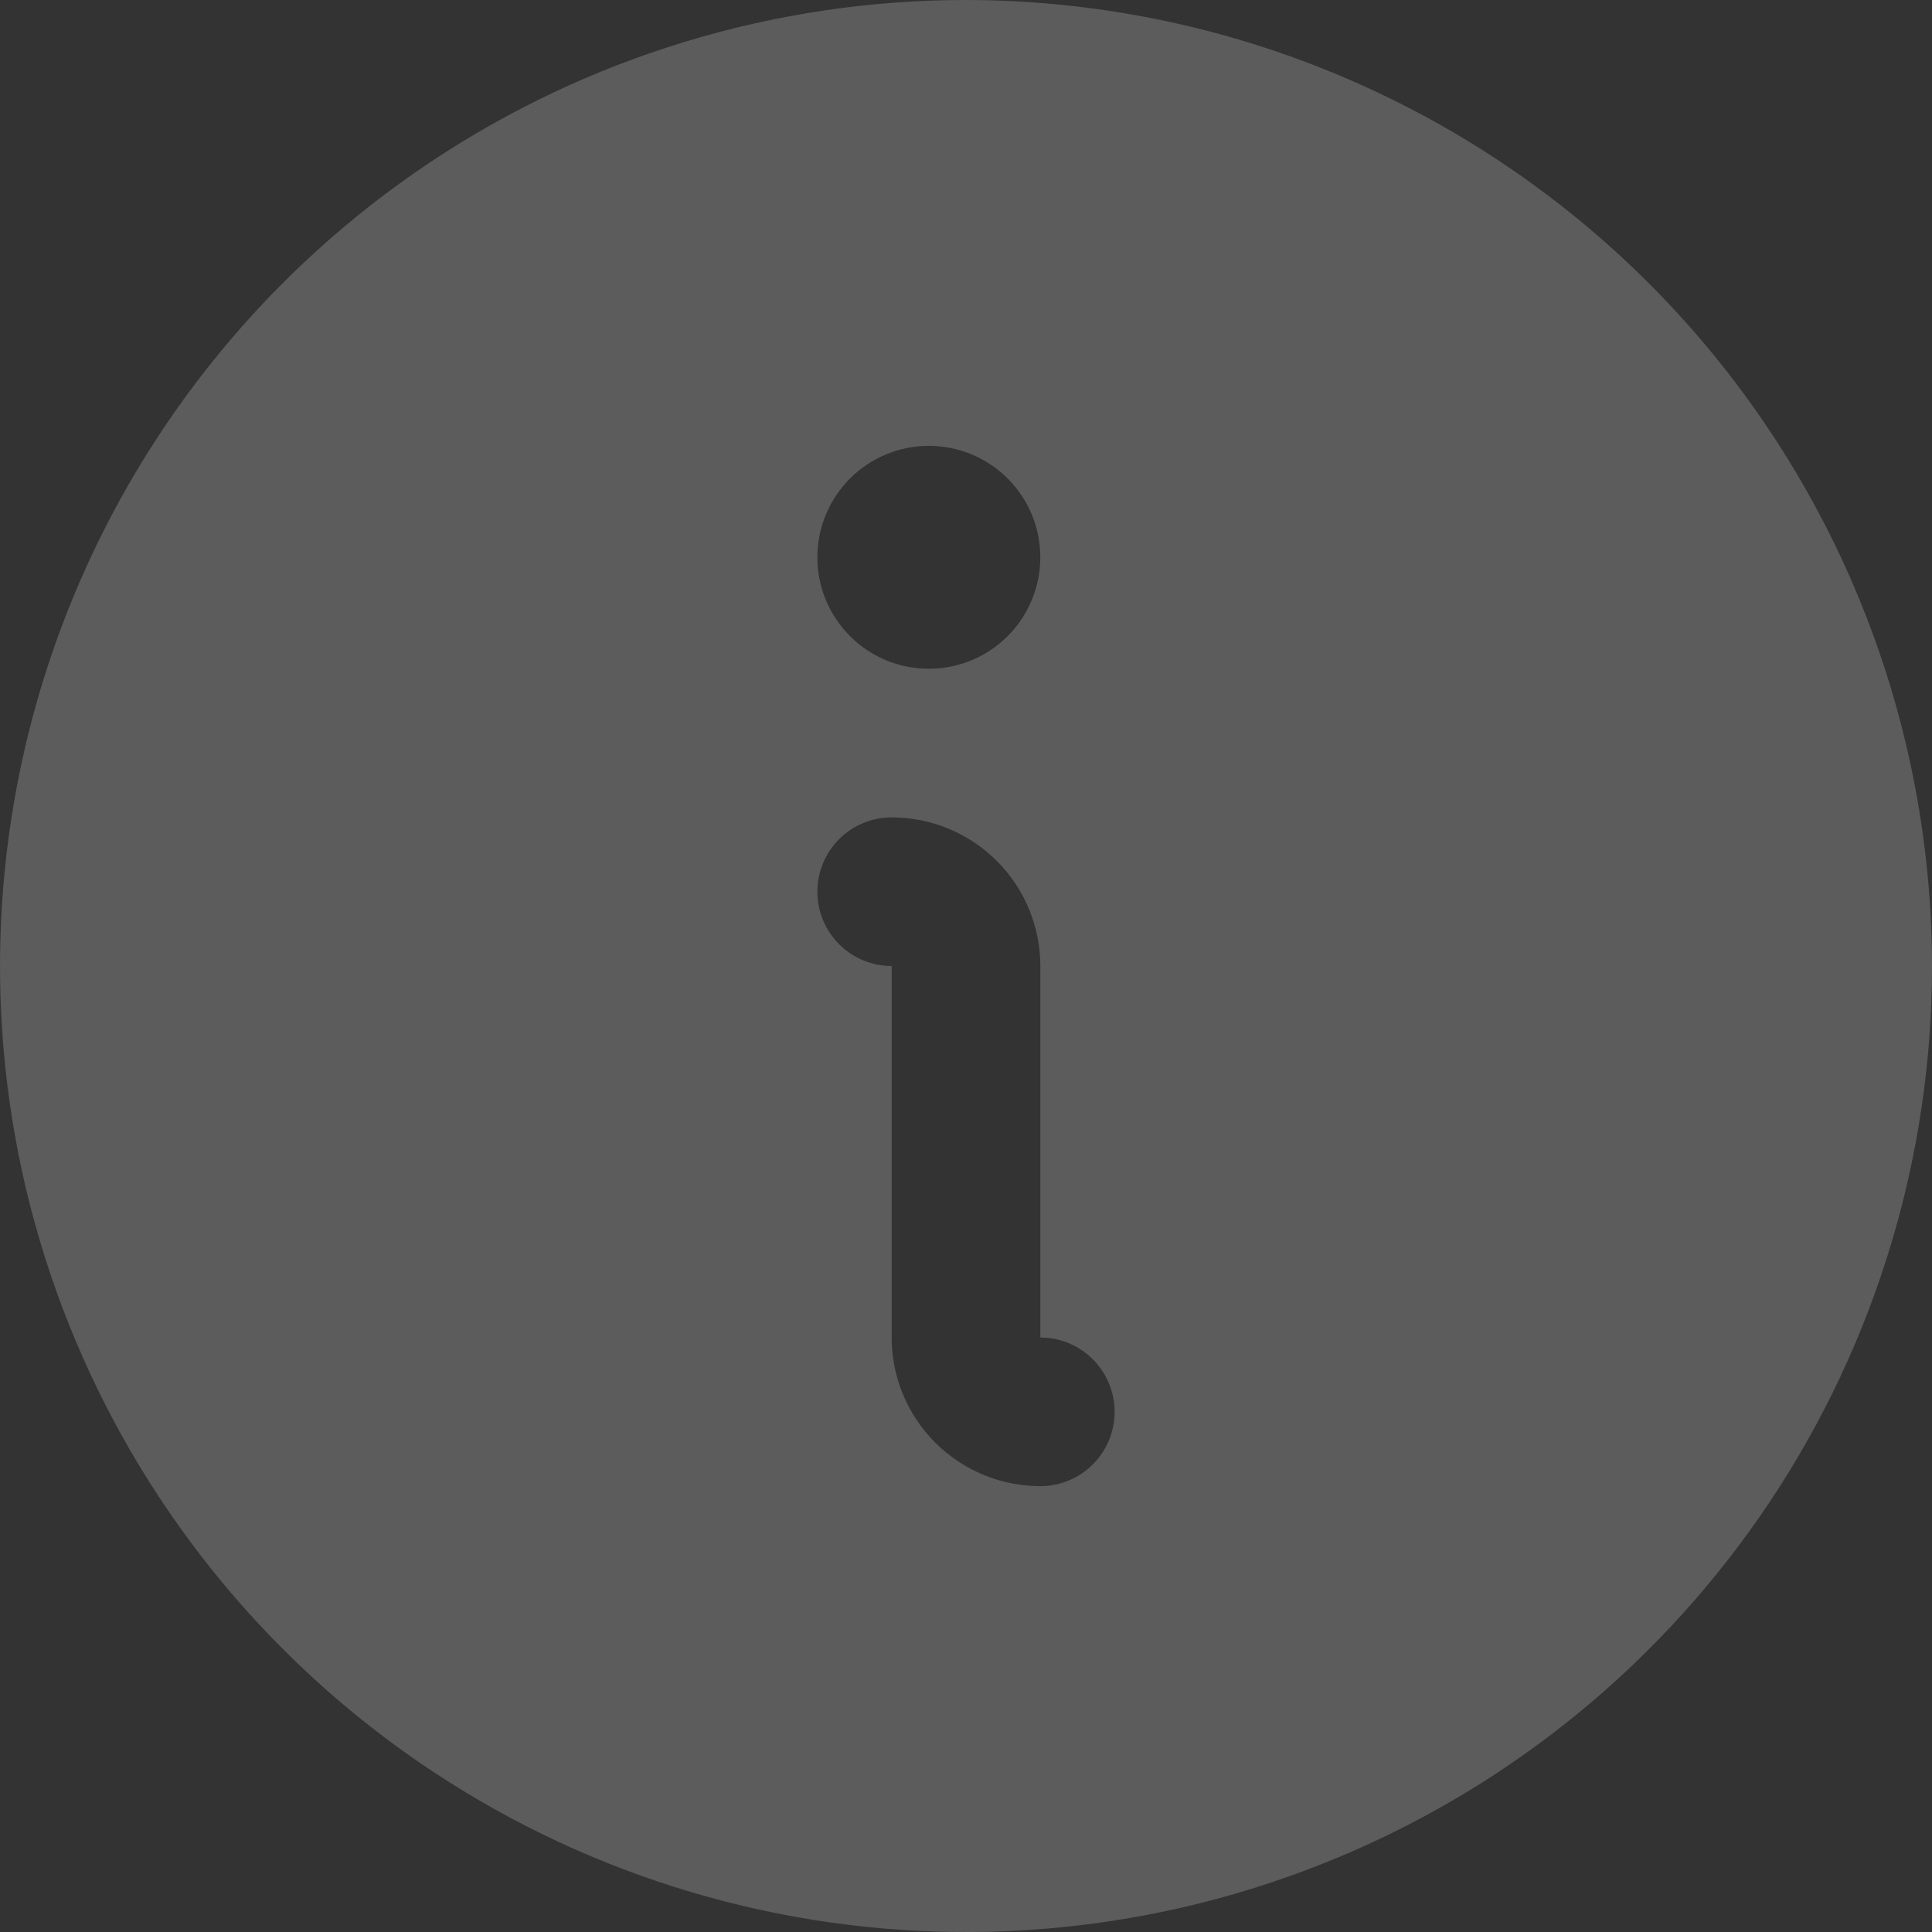 <svg xmlns="http://www.w3.org/2000/svg" width="27" height="27" viewBox="0 0 27 27" fill="none">
  <rect x="0" y="0" width="27" height="27" fill="#333333" stroke="none"/>
  <path d="M13.5 0C10.83 0 8.22 0.792 6 2.275C3.78 3.759 2.049 5.867 1.028 8.334C0.006 10.801 -0.261 13.515 0.259 16.134C0.78 18.753 2.066 21.158 3.954 23.046C5.842 24.934 8.248 26.22 10.866 26.741C13.485 27.262 16.199 26.994 18.666 25.972C21.133 24.951 23.241 23.22 24.725 21C26.208 18.78 27 16.17 27 13.5C26.996 9.921 25.573 6.489 23.042 3.958C20.511 1.427 17.079 0.004 13.5 0ZM12.981 6.231C13.289 6.231 13.59 6.322 13.846 6.493C14.102 6.664 14.302 6.908 14.42 7.192C14.538 7.477 14.569 7.79 14.508 8.092C14.448 8.395 14.3 8.672 14.082 8.89C13.864 9.108 13.587 9.256 13.285 9.316C12.982 9.376 12.669 9.345 12.385 9.228C12.1 9.11 11.857 8.91 11.686 8.654C11.514 8.398 11.423 8.097 11.423 7.788C11.423 7.375 11.587 6.979 11.879 6.687C12.171 6.395 12.568 6.231 12.981 6.231ZM14.539 20.769C13.988 20.769 13.459 20.55 13.07 20.161C12.68 19.771 12.461 19.243 12.461 18.692V13.5C12.186 13.5 11.922 13.391 11.727 13.196C11.533 13.001 11.423 12.737 11.423 12.461C11.423 12.186 11.533 11.922 11.727 11.727C11.922 11.533 12.186 11.423 12.461 11.423C13.012 11.423 13.541 11.642 13.93 12.031C14.32 12.421 14.539 12.949 14.539 13.5V18.692C14.814 18.692 15.078 18.802 15.273 18.997C15.467 19.191 15.577 19.455 15.577 19.731C15.577 20.006 15.467 20.27 15.273 20.465C15.078 20.66 14.814 20.769 14.539 20.769Z" fill="white" fill-opacity="0.2"/>
</svg>